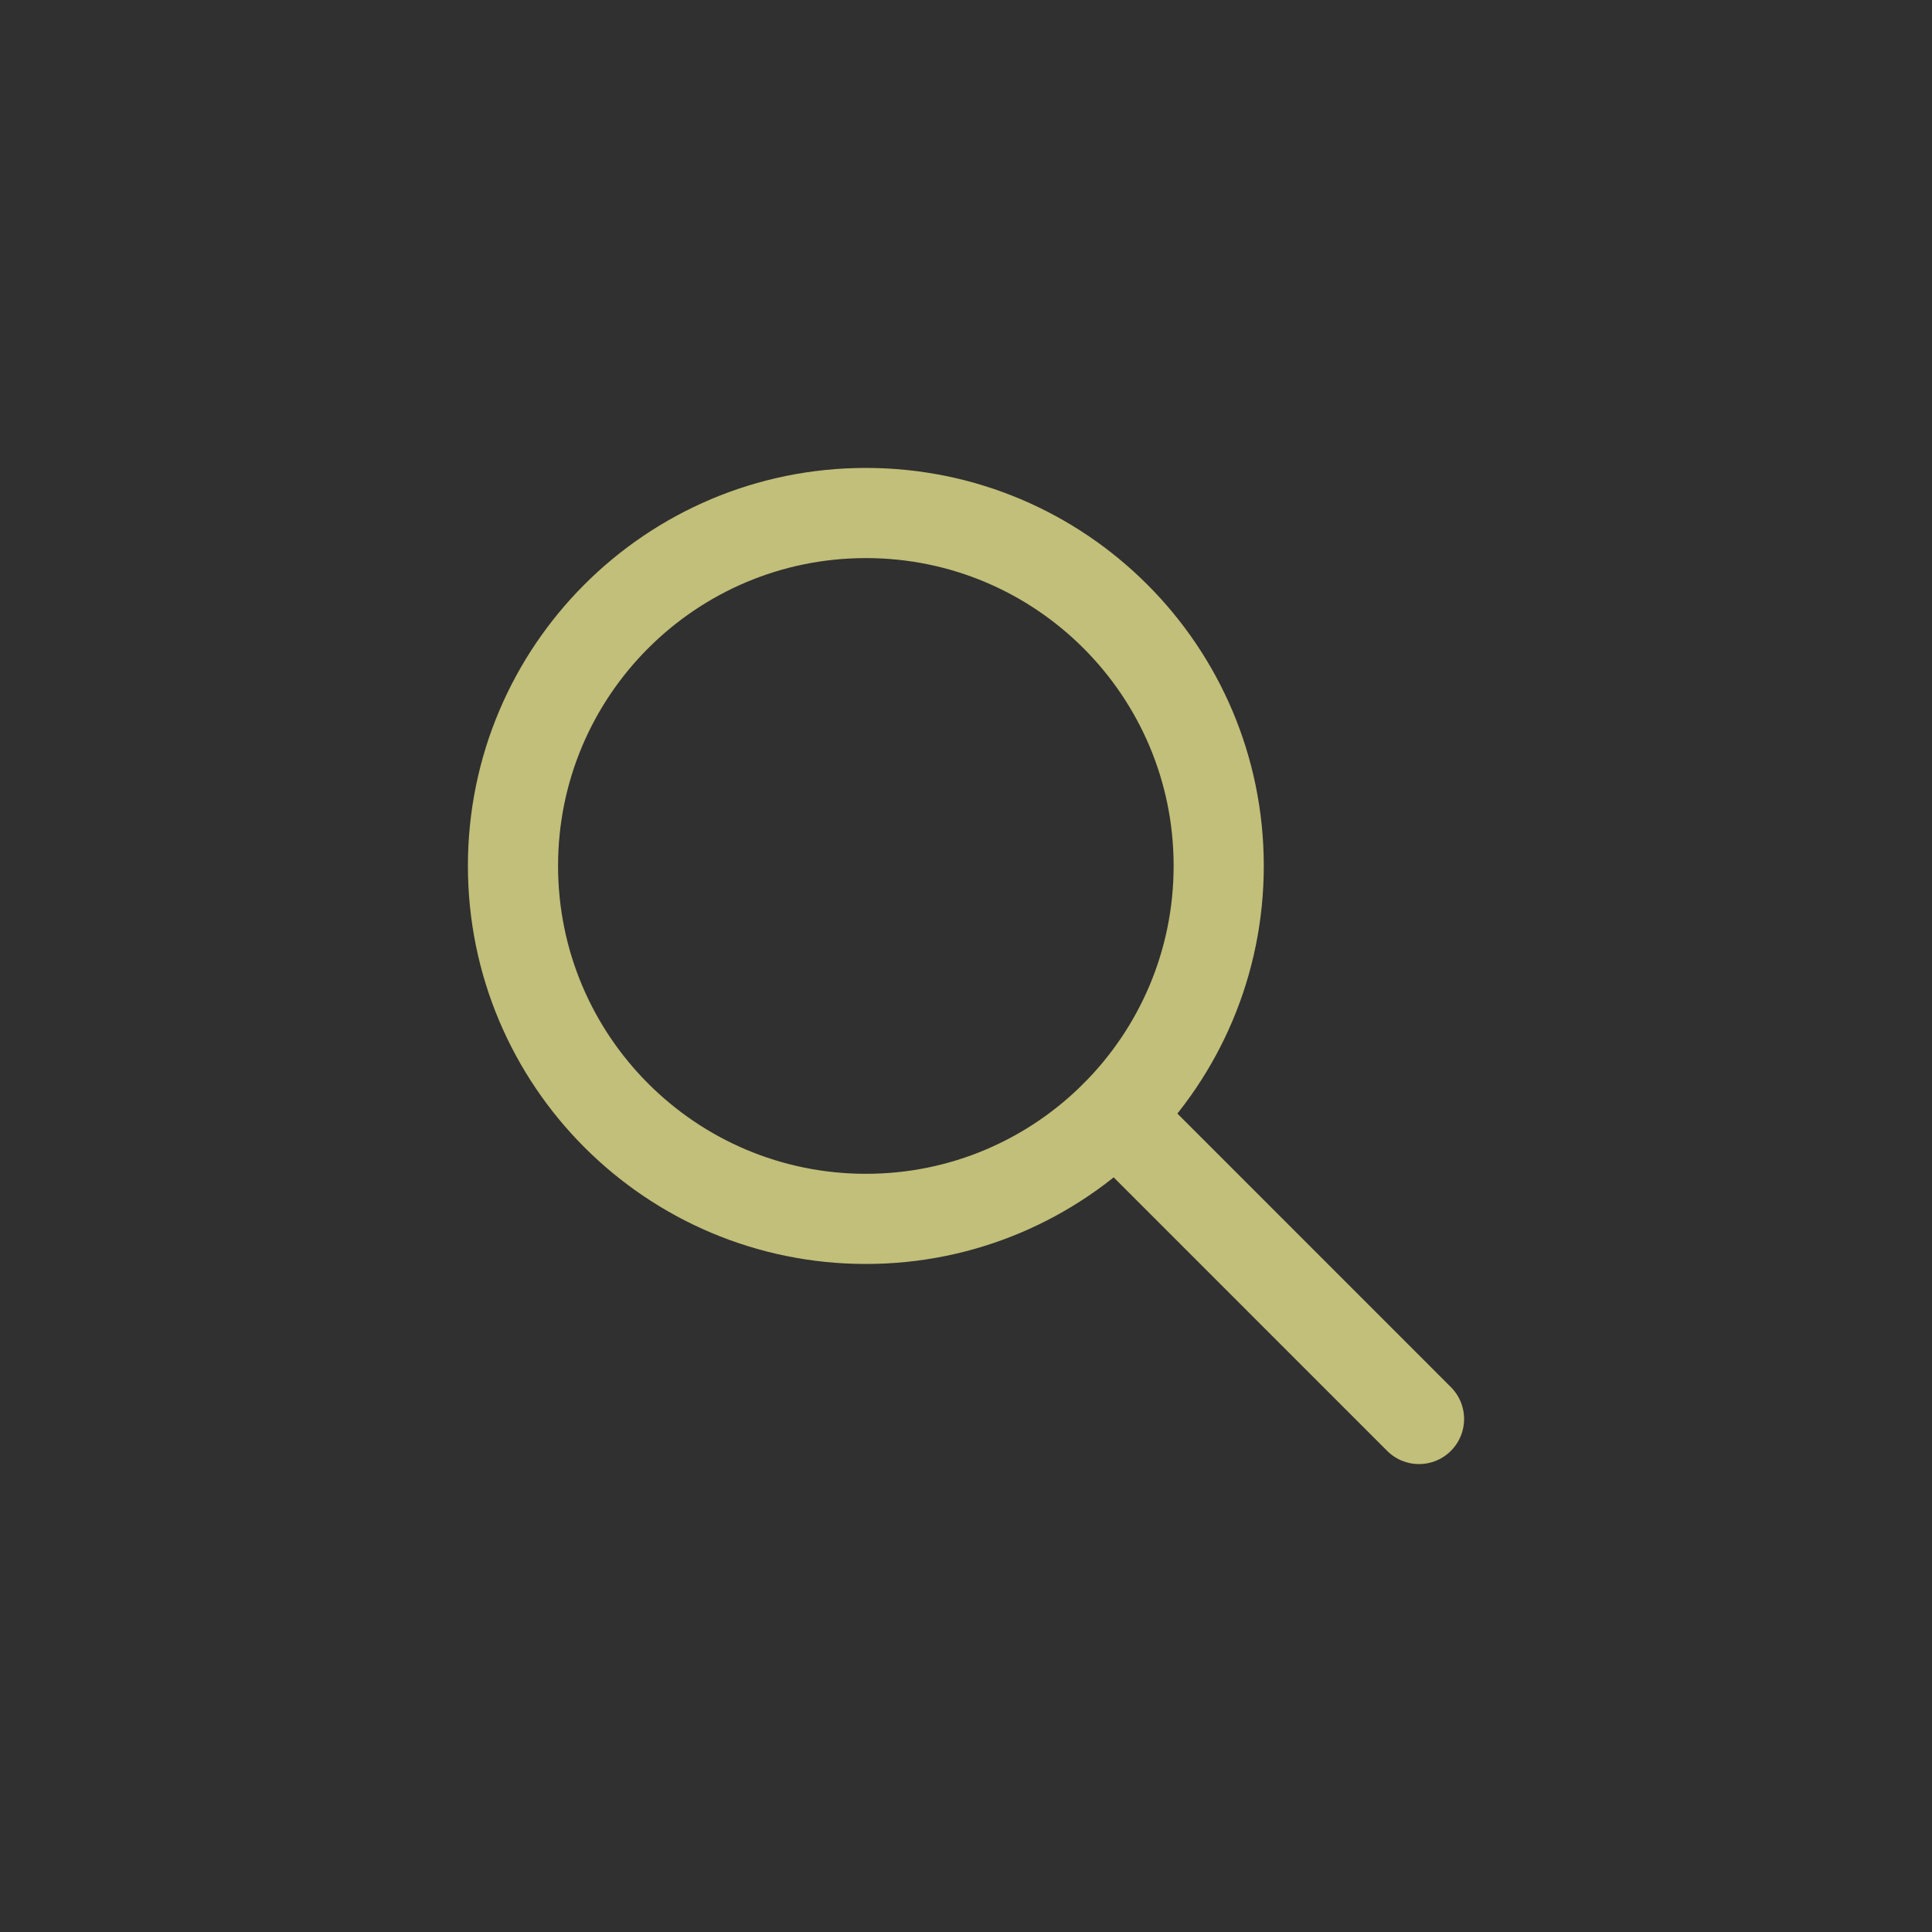 <?xml version="1.0" encoding="utf-8"?>
<!-- Generator: Adobe Illustrator 15.1.0, SVG Export Plug-In . SVG Version: 6.00 Build 0)  -->
<!DOCTYPE svg PUBLIC "-//W3C//DTD SVG 1.1//EN" "http://www.w3.org/Graphics/SVG/1.1/DTD/svg11.dtd">
<svg version="1.1" id="Layer_2" xmlns="http://www.w3.org/2000/svg" xmlns:xlink="http://www.w3.org/1999/xlink" x="0px" y="0px"
	 width="75px" height="75px" viewBox="0 0 75 75" enable-background="new 0 0 75 75" xml:space="preserve">
<rect fill="#303030" width="75" height="75"/>
<g id="zoom-in_5_">
	<g>
		<path fill="none" stroke="#C1BF79" stroke-width="3.5" stroke-linecap="round" stroke-linejoin="round" d="M19.914,33.612
			c0,7.568,6.131,13.705,13.702,13.705c7.562,0,13.694-6.137,13.694-13.705c0-7.564-6.133-13.697-13.694-13.697
			C26.045,19.915,19.914,26.048,19.914,33.612z"/>
		
			<line fill="none" stroke="#C1BF79" stroke-width="3.5" stroke-linecap="round" stroke-linejoin="round" x1="43.305" y1="43.302" x2="55.086" y2="55.085"/>
	</g>
</g>
</svg>
